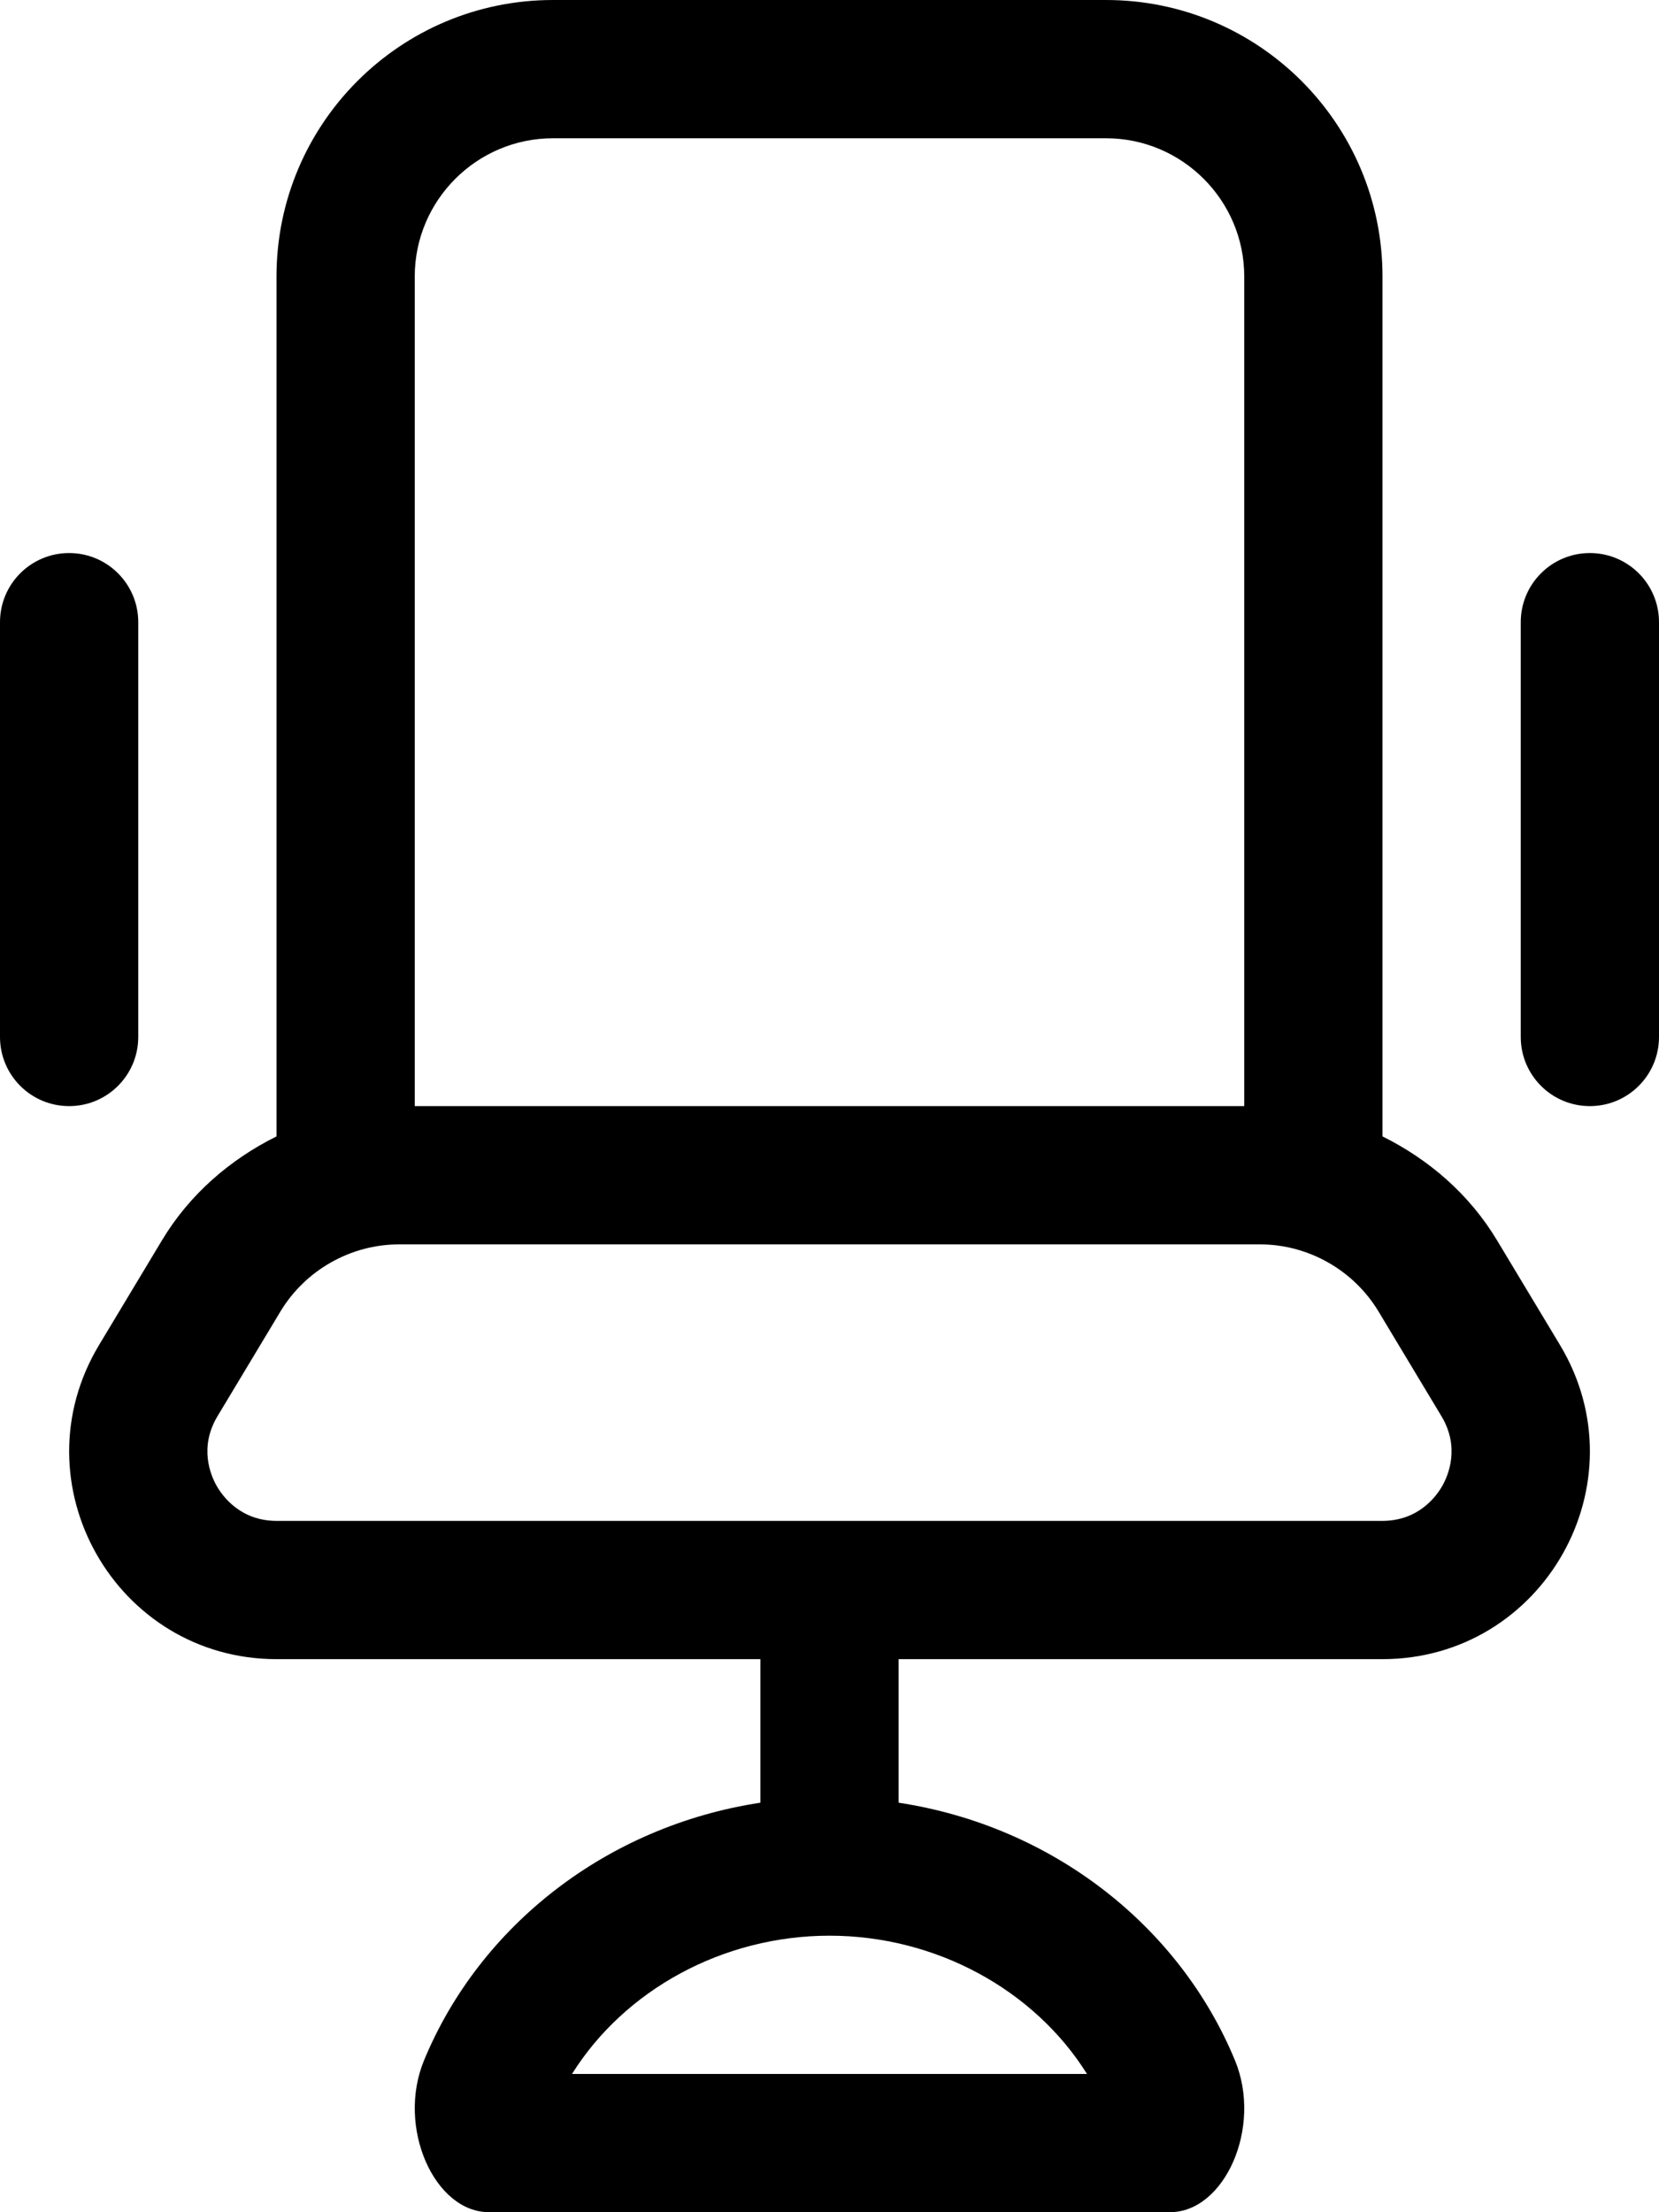 <svg xmlns="http://www.w3.org/2000/svg" viewBox="0 0 384 512"><path d="M32 240v-96c0-8.84-7.16-16-16-16s-16 7.16-16 16v96c0 8.84 7.16 16 16 16s16-7.16 16-16zm314.49 47.03c-6.39-10.63-15.74-18.67-26.49-24.02V64c0-35.35-28.65-64-64-64H128C92.65 0 64 28.65 64 64v199.01c-10.75 5.35-20.1 13.39-26.49 24.02l-14.57 24.24C3.71 343.26 26.75 384 64.07 384H176v33.22c-35.61 5.41-65 28.54-77.85 59.63-6.41 15.51 2.41 35.14 15.02 35.14h157.66c12.61 0 21.44-19.63 15.02-35.14-12.85-31.08-42.24-54.22-77.85-59.63V384h111.93c37.33 0 60.37-40.74 41.14-72.73l-14.58-24.24zM96 64c0-17.64 14.36-32 32-32h128c17.64 0 32 14.36 32 32v192H96V64zm155.6 416H132.4c12.18-19.47 34.96-32 59.6-32s47.42 12.53 59.6 32zm82.25-136.12c-1.38 2.44-5.5 8.12-13.93 8.12H64.07c-8.42 0-12.54-5.68-13.93-8.12-1.38-2.44-4.13-8.9.21-16.12l14.57-24.24C70.69 293.95 81.19 288 92.36 288h199.28c11.17 0 21.67 5.95 27.43 15.52l14.57 24.24c4.34 7.21 1.59 13.68.21 16.12zM368 128c-8.84 0-16 7.16-16 16v96c0 8.84 7.16 16 16 16s16-7.16 16-16v-96c0-8.84-7.16-16-16-16z"/></svg>
<!--
Font Awesome Free 5.5.0 by @fontawesome - https://fontawesome.com
License - https://fontawesome.com/license/free (Icons: CC BY 4.0, Fonts: SIL OFL 1.1, Code: MIT License)
-->